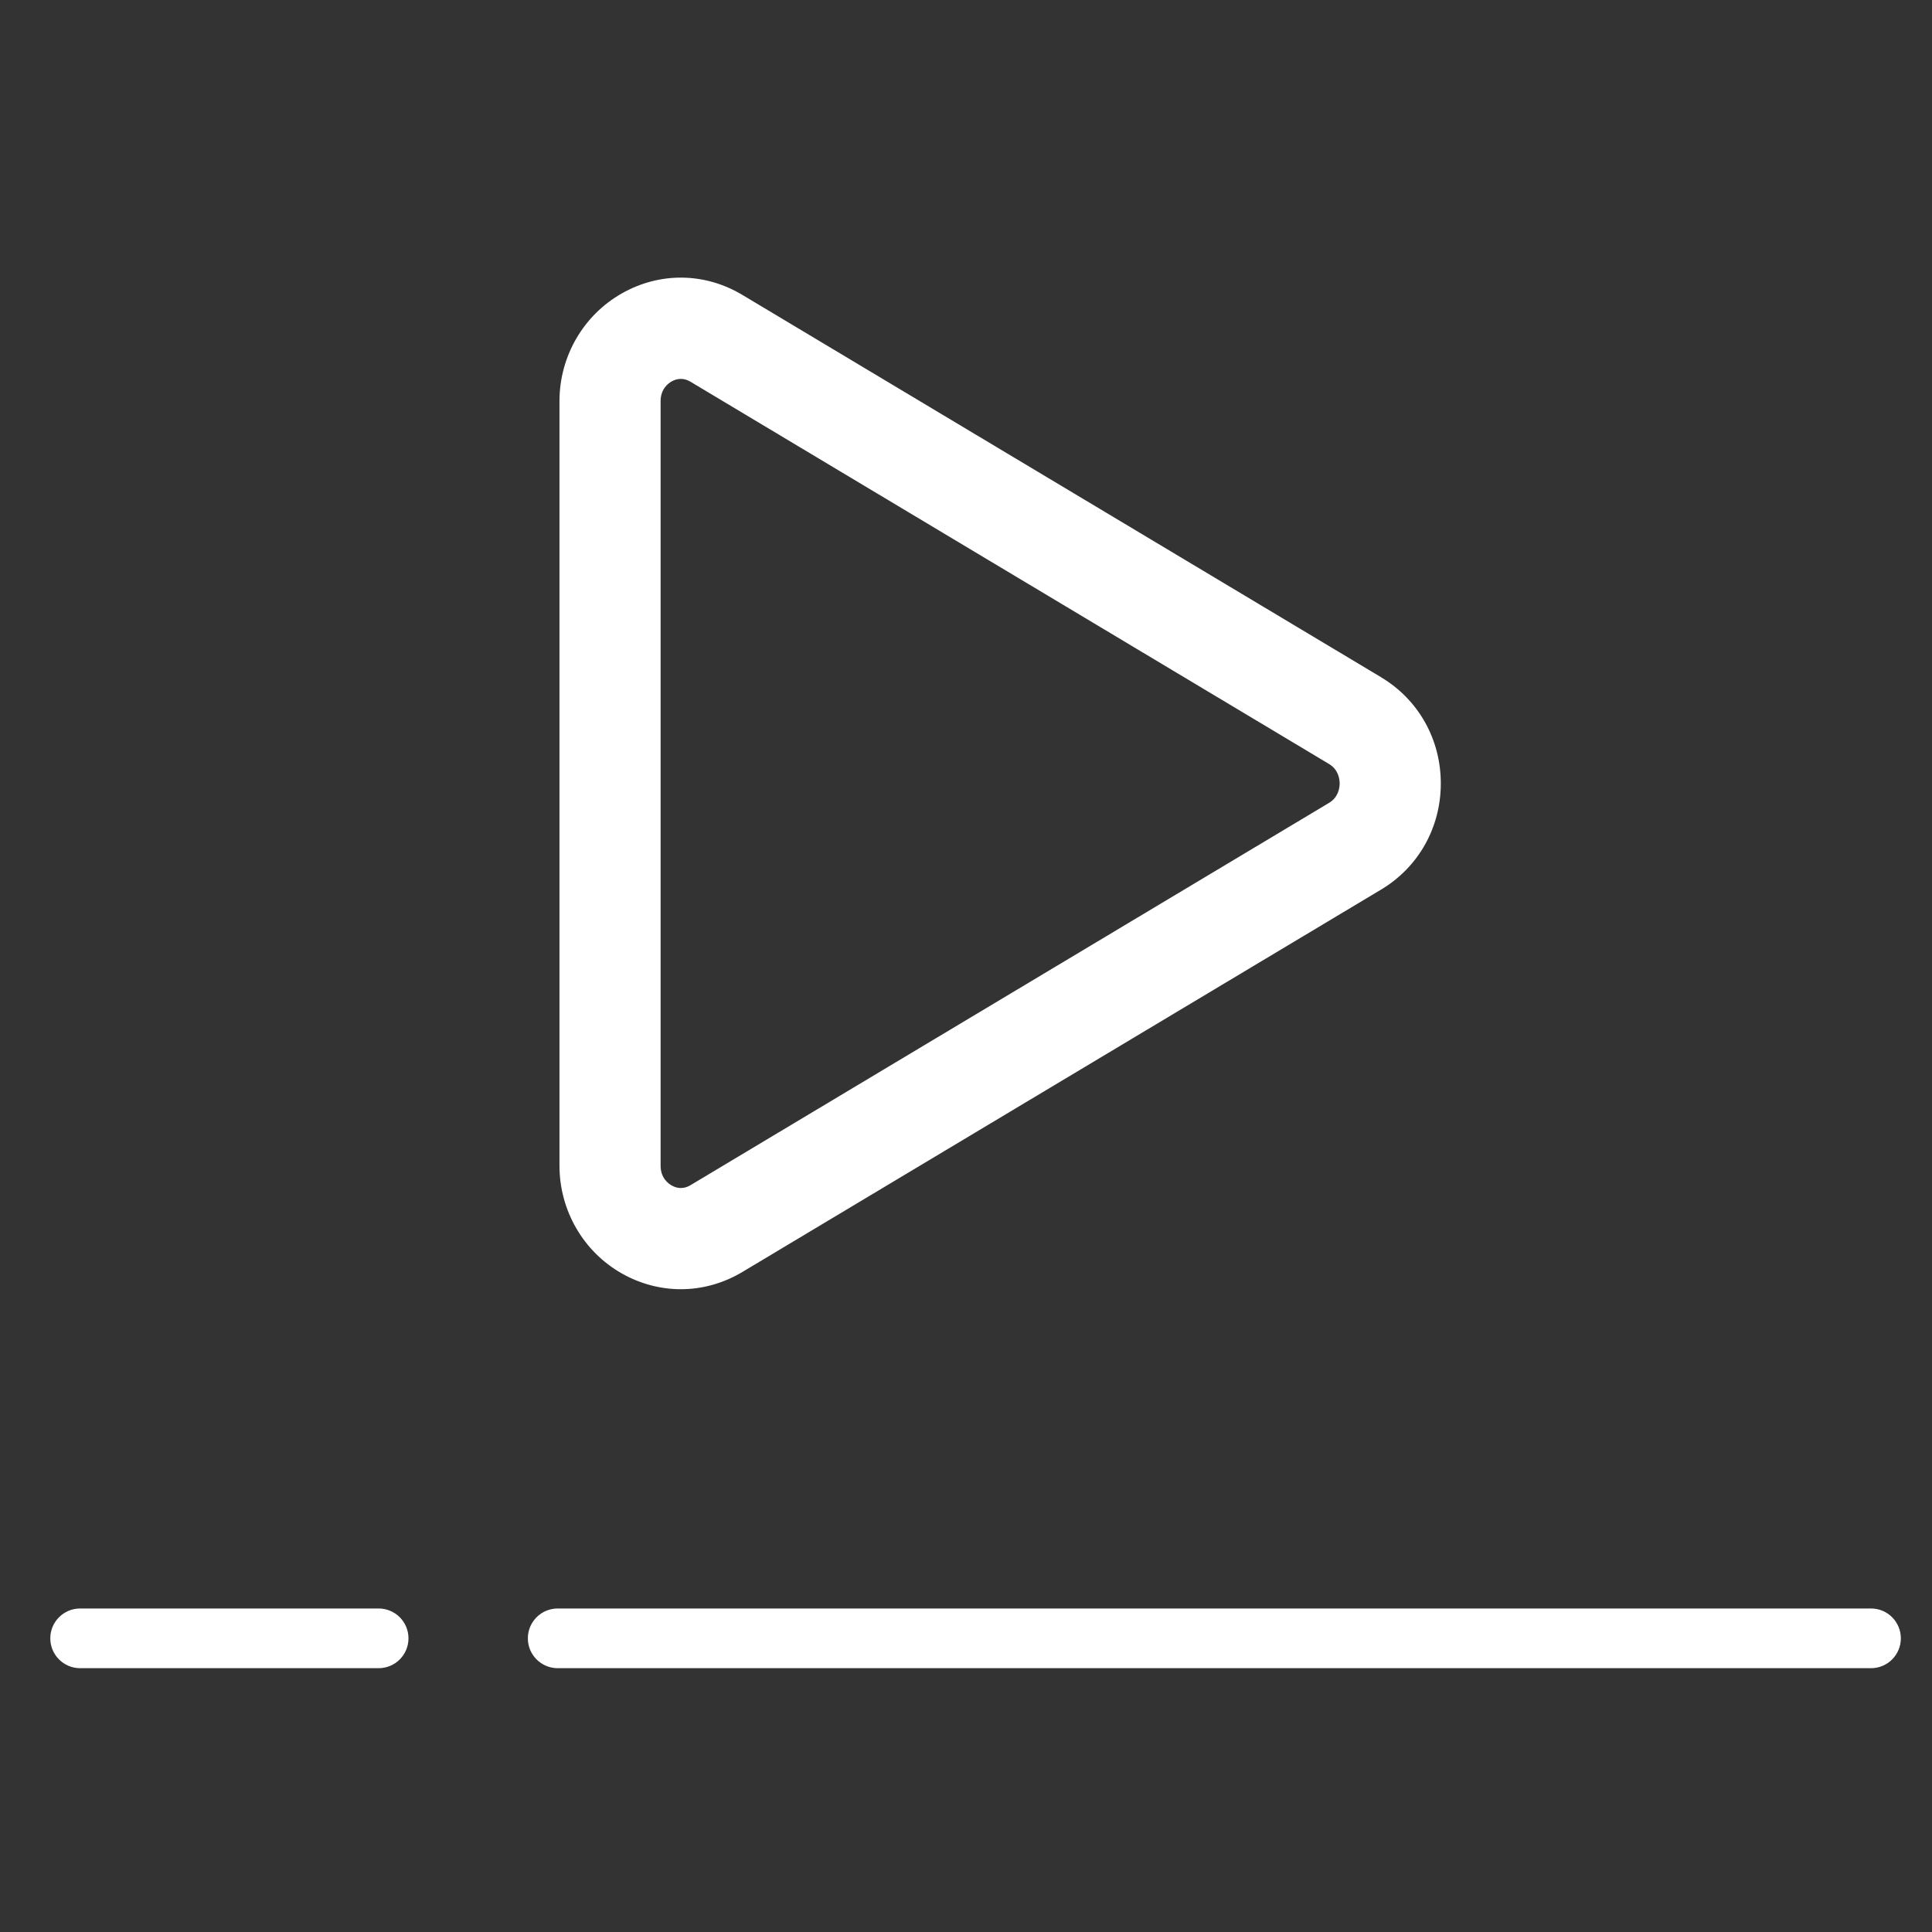 <svg xmlns="http://www.w3.org/2000/svg" xmlns:xlink="http://www.w3.org/1999/xlink" width="500" zoomAndPan="magnify" viewBox="0 0 375 375" height="500" preserveAspectRatio="xMidYMid meet" version="1.0"><rect x="0" y="0" width="375" height="375" fill="#333333" stroke="none"/><defs><clipPath id="c4d1b6f4d9"><path d="M 0 0 L 375 0 L 375 337.25 L 0 337.25 Z M 0 0 " clip-rule="nonzero"/></clipPath><clipPath id="1b982207aa"><path d="M 5.129 293.031 L 374.879 293.031 L 374.879 337.281 L 5.129 337.281 Z M 5.129 293.031 " clip-rule="nonzero"/></clipPath></defs><g clip-path="url(#c4d1b6f4d9)"><path fill="#ffffff" d="M 527.836 -112.945 L -139.598 -112.945 C -166.656 -112.945 -188.672 -90.93 -188.672 -63.871 L -188.672 407.262 C -188.672 434.32 -166.656 456.336 -139.598 456.336 L 527.836 456.336 C 554.906 456.336 576.914 434.32 576.914 407.262 L 576.914 -63.871 C 576.914 -90.93 554.906 -112.945 527.836 -112.945 Z M 557.281 407.262 C 557.281 423.496 544.074 436.707 527.836 436.707 L -139.598 436.707 C -155.832 436.707 -169.043 423.496 -169.043 407.262 L -169.043 -63.871 C -169.043 -80.105 -155.832 -93.316 -139.598 -93.316 L 527.836 -93.316 C 544.074 -93.316 557.281 -80.105 557.281 -63.871 Z M 120.68 247.168 C 124.281 249.211 128.223 250.234 132.152 250.234 C 136.273 250.234 140.387 249.113 144.113 246.879 L 268.062 172.672 C 275.328 168.328 279.66 160.621 279.66 152.062 C 279.66 143.504 275.328 135.797 268.062 131.453 L 268.062 131.445 L 144.113 57.254 C 136.812 52.867 128.059 52.762 120.68 56.961 C 113.223 61.188 108.594 69.188 108.594 77.855 L 108.594 226.273 C 108.594 234.938 113.223 242.941 120.68 247.168 Z M 128.223 77.855 C 128.223 75.5 129.707 74.406 130.352 74.043 C 130.82 73.773 131.434 73.543 132.152 73.543 C 132.719 73.543 133.359 73.688 134.031 74.098 L 257.977 148.297 C 259.82 149.402 260.027 151.297 260.027 152.066 C 260.027 152.832 259.82 154.727 257.977 155.832 L 134.031 230.039 C 132.508 230.953 131.184 230.57 130.352 230.086 C 129.707 229.723 128.223 228.633 128.223 226.273 Z M -119.969 554.488 C -157.848 554.488 -188.672 585.312 -188.672 623.195 C -188.672 661.074 -157.848 691.902 -119.969 691.902 C -82.086 691.902 -51.262 661.074 -51.262 623.195 C -51.262 585.312 -82.086 554.488 -119.969 554.488 Z M -119.969 672.27 C -147.027 672.27 -169.043 650.254 -169.043 623.195 C -169.043 596.137 -147.027 574.117 -119.969 574.117 C -92.91 574.117 -70.891 596.137 -70.891 623.195 C -70.891 650.254 -92.91 672.27 -119.969 672.27 Z M 262.824 583.934 C 262.824 589.359 258.438 593.75 253.012 593.75 L 17.445 593.75 C 12.02 593.75 7.629 589.359 7.629 583.934 C 7.629 578.508 12.02 574.117 17.445 574.117 L 253.012 574.117 C 258.438 574.117 262.824 578.508 262.824 583.934 Z M 145.043 662.457 C 145.043 667.883 140.652 672.27 135.227 672.27 L 17.445 672.27 C 12.02 672.27 7.629 667.883 7.629 662.457 C 7.629 657.031 12.02 652.641 17.445 652.641 L 135.227 652.641 C 140.652 652.641 145.043 657.031 145.043 662.457 Z M 419.871 583.934 C 419.871 589.359 415.48 593.75 410.055 593.75 L 370.793 593.75 C 365.367 593.75 360.977 589.359 360.977 583.934 C 360.977 578.508 365.367 574.117 370.793 574.117 L 410.055 574.117 C 415.48 574.117 419.871 578.508 419.871 583.934 Z M 498.391 583.934 C 498.391 589.359 494 593.75 488.574 593.75 L 449.316 593.75 C 443.891 593.75 439.5 589.359 439.5 583.934 C 439.5 578.508 443.891 574.117 449.316 574.117 L 488.574 574.117 C 494 574.117 498.391 578.508 498.391 583.934 Z M 576.914 583.934 C 576.914 589.359 572.523 593.75 567.098 593.75 L 527.836 593.75 C 522.41 593.75 518.02 589.359 518.02 583.934 C 518.02 578.508 522.41 574.117 527.836 574.117 L 567.098 574.117 C 572.523 574.117 576.914 578.508 576.914 583.934 Z M 7.629 368 C 7.629 373.426 3.242 377.812 -2.184 377.812 L -100.336 377.812 C -105.762 377.812 -110.152 373.426 -110.152 368 C -110.152 362.574 -105.762 358.184 -100.336 358.184 L -2.184 358.184 C 3.242 358.184 7.629 362.574 7.629 368 Z M 498.391 368 C 498.391 373.426 494 377.812 488.574 377.812 L 56.707 377.812 C 51.281 377.812 46.891 373.426 46.891 368 C 46.891 362.574 51.281 358.184 56.707 358.184 L 488.574 358.184 C 494 358.184 498.391 362.574 498.391 368 Z M 498.391 368 " fill-opacity="1" fill-rule="nonzero"/></g><g clip-path="url(#1b982207aa)"><path fill="#ffffff" d="M 386.336 34.125 L -7.617 34.125 C -23.59 34.125 -36.586 47.117 -36.586 63.09 L -36.586 341.176 C -36.586 357.145 -23.59 370.141 -7.617 370.141 L 386.336 370.141 C 402.312 370.141 415.301 357.145 415.301 341.176 L 415.301 63.09 C 415.301 47.117 402.312 34.125 386.336 34.125 Z M 403.715 341.176 C 403.715 350.758 395.918 358.555 386.336 358.555 L -7.617 358.555 C -17.199 358.555 -24.996 350.758 -24.996 341.176 L -24.996 63.09 C -24.996 53.508 -17.199 45.711 -7.617 45.711 L 386.336 45.711 C 395.918 45.711 403.715 53.508 403.715 63.09 Z M 146.012 246.68 C 148.137 247.887 150.461 248.488 152.781 248.488 C 155.215 248.488 157.641 247.828 159.844 246.512 L 233.004 202.707 C 237.293 200.145 239.848 195.598 239.848 190.543 C 239.848 185.492 237.293 180.945 233.004 178.379 L 233.004 178.375 L 159.844 134.586 C 155.531 131.992 150.367 131.93 146.012 134.41 C 141.609 136.902 138.879 141.629 138.879 146.742 L 138.879 234.348 C 138.879 239.461 141.609 244.184 146.012 246.68 Z M 150.461 146.742 C 150.461 145.352 151.34 144.707 151.719 144.492 C 151.996 144.332 152.359 144.199 152.781 144.199 C 153.117 144.199 153.496 144.281 153.891 144.527 L 227.051 188.32 C 228.137 188.973 228.262 190.094 228.262 190.547 C 228.262 191 228.137 192.117 227.051 192.77 L 153.891 236.57 C 152.992 237.109 152.211 236.883 151.719 236.598 C 151.34 236.383 150.461 235.738 150.461 234.348 Z M 3.969 428.074 C -18.391 428.074 -36.586 446.27 -36.586 468.629 C -36.586 490.988 -18.391 509.184 3.969 509.184 C 26.328 509.184 44.523 490.988 44.523 468.629 C 44.523 446.27 26.328 428.074 3.969 428.074 Z M 3.969 497.598 C -12.004 497.598 -24.996 484.602 -24.996 468.629 C -24.996 452.66 -12.004 439.664 3.969 439.664 C 19.941 439.664 32.938 452.66 32.938 468.629 C 32.938 484.602 19.941 497.598 3.969 497.598 Z M 229.914 445.457 C 229.914 448.66 227.32 451.25 224.117 451.25 L 85.078 451.25 C 81.875 451.25 79.285 448.66 79.285 445.457 C 79.285 442.254 81.875 439.664 85.078 439.664 L 224.117 439.664 C 227.32 439.664 229.914 442.254 229.914 445.457 Z M 160.391 491.805 C 160.391 495.008 157.801 497.598 154.598 497.598 L 85.078 497.598 C 81.875 497.598 79.285 495.008 79.285 491.805 C 79.285 488.602 81.875 486.012 85.078 486.012 L 154.598 486.012 C 157.801 486.012 160.391 488.602 160.391 491.805 Z M 322.605 445.457 C 322.605 448.66 320.016 451.25 316.812 451.25 L 293.641 451.25 C 290.438 451.25 287.848 448.66 287.848 445.457 C 287.848 442.254 290.438 439.664 293.641 439.664 L 316.812 439.664 C 320.016 439.664 322.605 442.254 322.605 445.457 Z M 368.953 445.457 C 368.953 448.66 366.363 451.25 363.16 451.25 L 339.988 451.25 C 336.785 451.25 334.195 448.66 334.195 445.457 C 334.195 442.254 336.785 439.664 339.988 439.664 L 363.16 439.664 C 366.363 439.664 368.953 442.254 368.953 445.457 Z M 415.301 445.457 C 415.301 448.66 412.711 451.25 409.508 451.25 L 386.336 451.25 C 383.133 451.25 380.543 448.66 380.543 445.457 C 380.543 442.254 383.133 439.664 386.336 439.664 L 409.508 439.664 C 412.711 439.664 415.301 442.254 415.301 445.457 Z M 79.285 318 C 79.285 321.203 76.691 323.793 73.488 323.793 L 15.555 323.793 C 12.352 323.793 9.762 321.203 9.762 318 C 9.762 314.797 12.352 312.207 15.555 312.207 L 73.488 312.207 C 76.691 312.207 79.285 314.797 79.285 318 Z M 368.953 318 C 368.953 321.203 366.363 323.793 363.16 323.793 L 108.25 323.793 C 105.047 323.793 102.457 321.203 102.457 318 C 102.457 314.797 105.047 312.207 108.25 312.207 L 363.16 312.207 C 366.363 312.207 368.953 314.797 368.953 318 Z M 368.953 318 " fill-opacity="1" fill-rule="nonzero"/></g></svg>